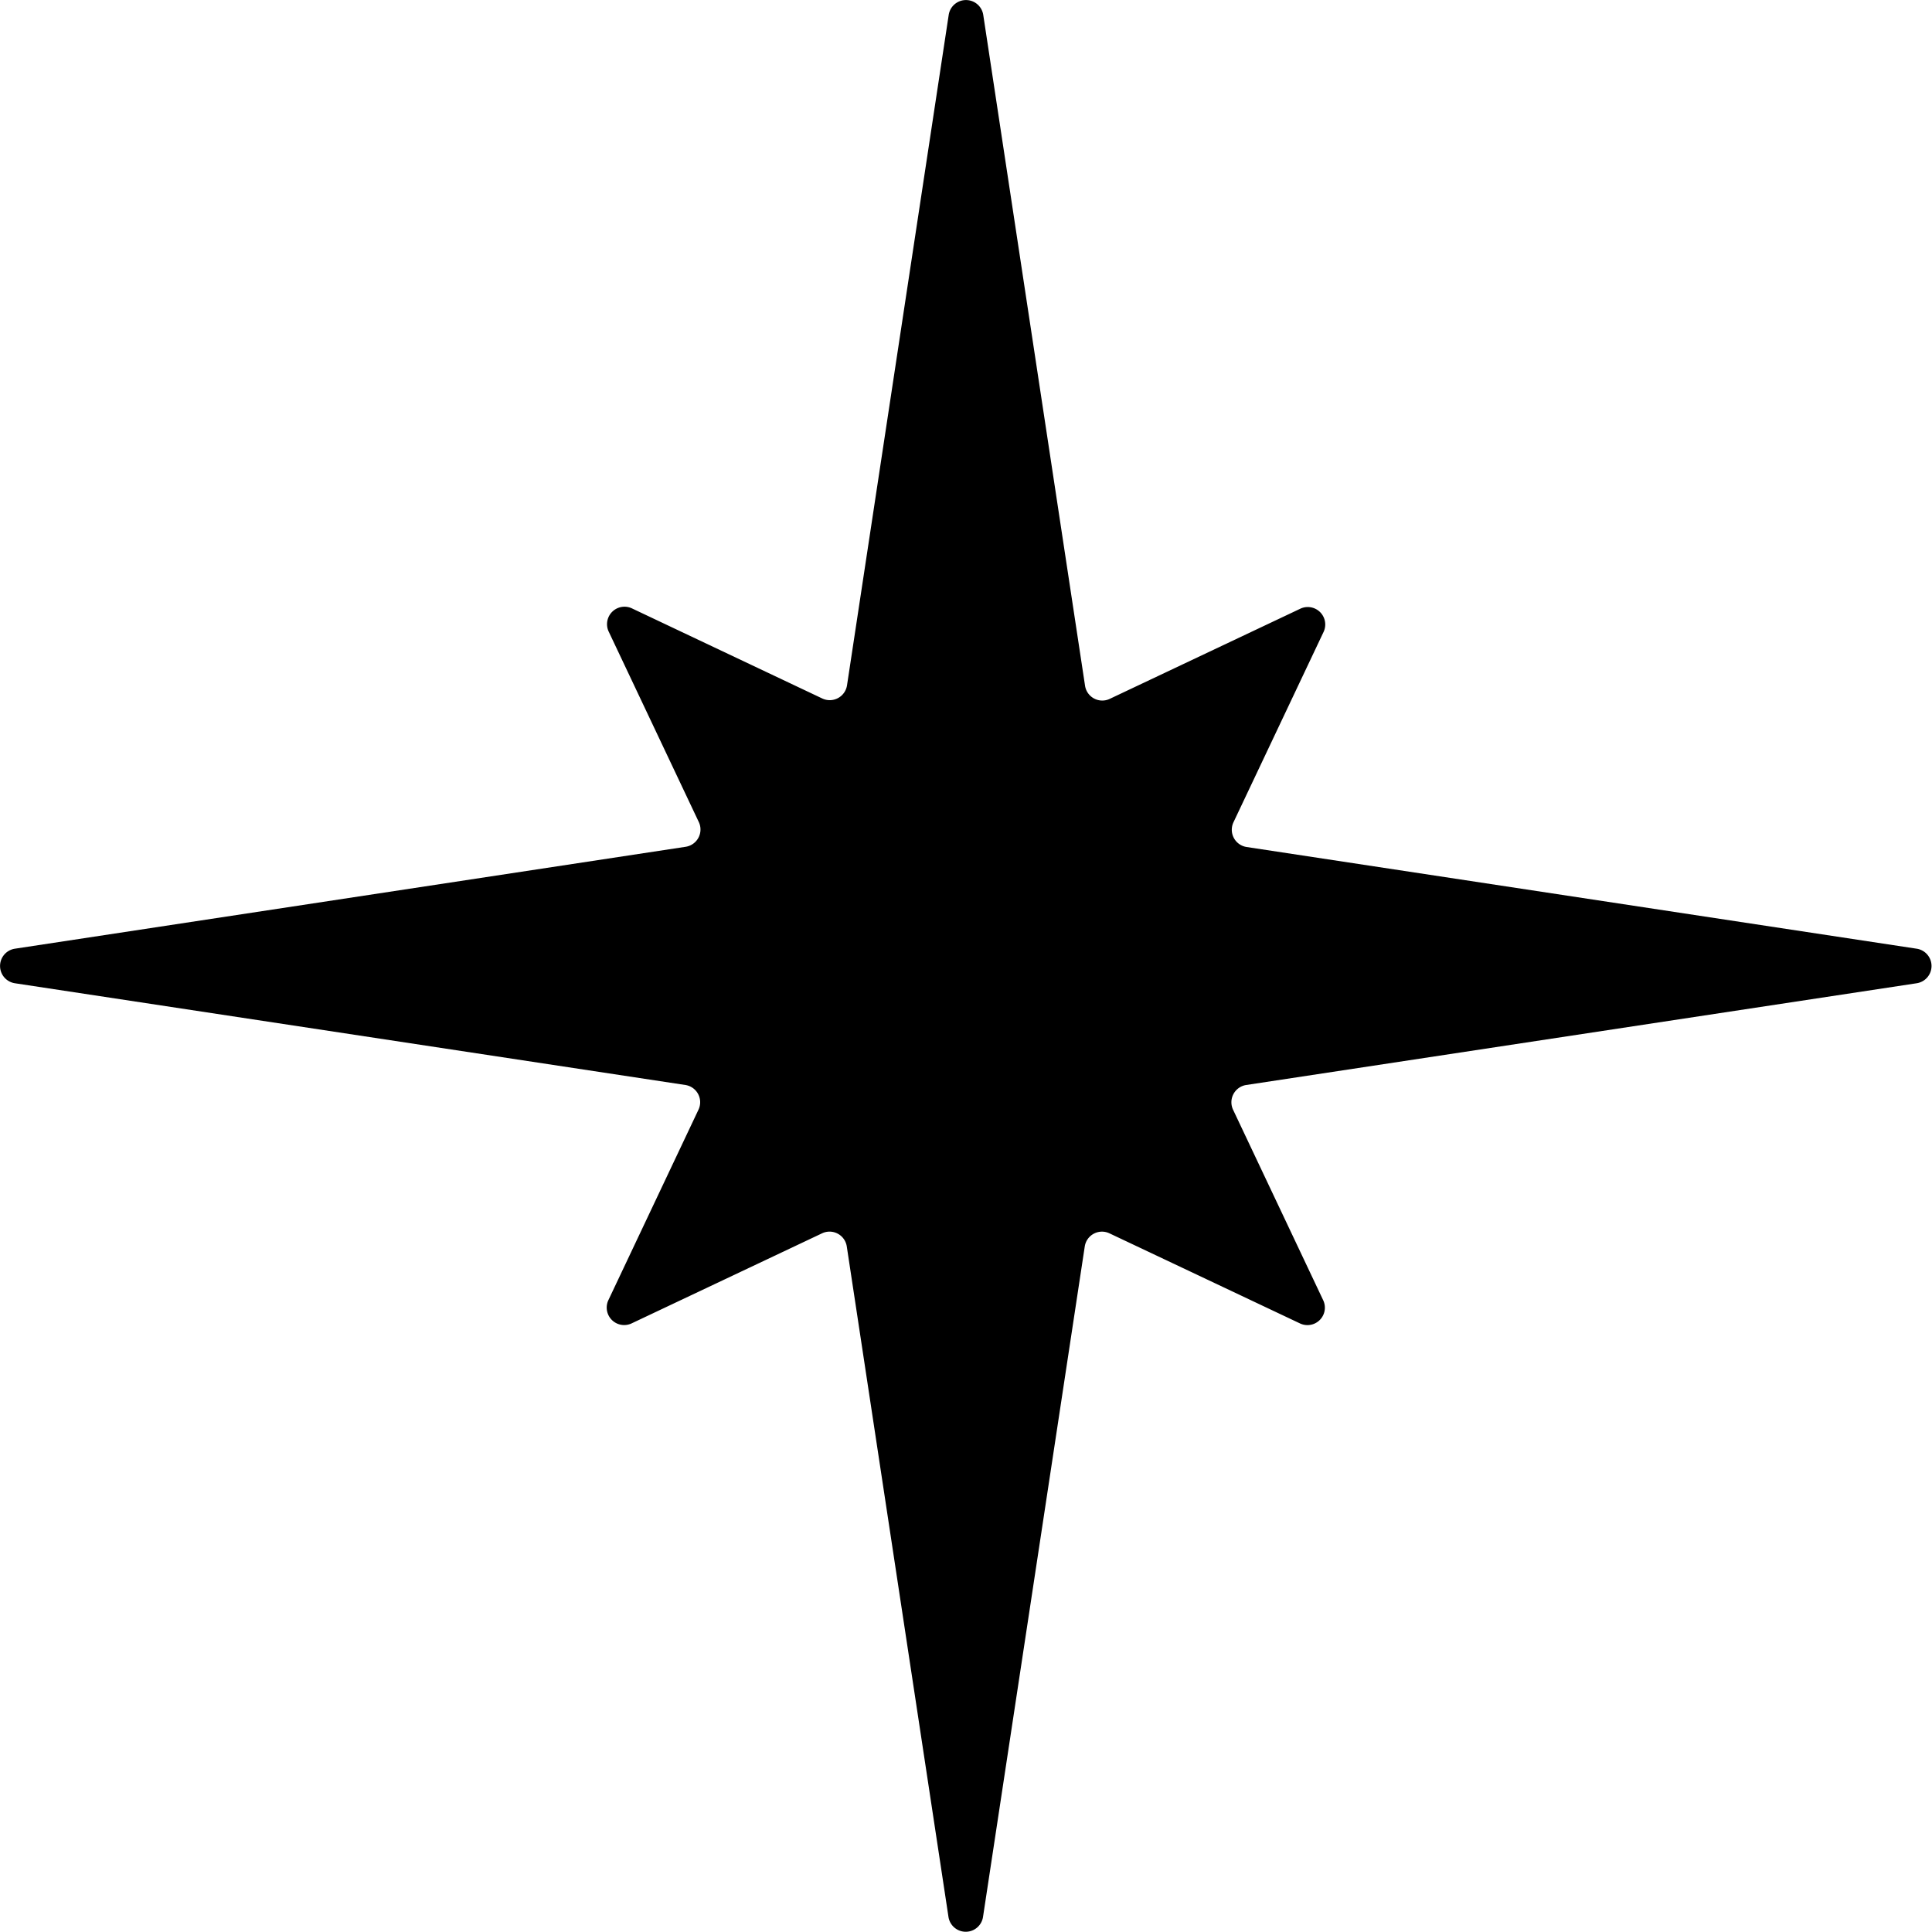 <svg xmlns="http://www.w3.org/2000/svg" viewBox="0 0 419.08 419.08"><g id="Layer_2" data-name="Layer 2"><g id="shapes"><g id="_3" data-name="3"><path d="M235.35,148.66,213.28,3.22a3.79,3.79,0,0,0-7.49,0L183.73,148.66a3.79,3.79,0,0,1-5.37,2.85L137,131.93a3.79,3.79,0,0,0-5,5l19.58,41.38a3.79,3.79,0,0,1-2.85,5.37L3.22,205.79a3.79,3.79,0,0,0,0,7.49l145.44,22.07a3.78,3.78,0,0,1,2.85,5.36L131.93,282.1a3.79,3.79,0,0,0,5,5l41.38-19.57a3.78,3.78,0,0,1,5.37,2.85l22.06,145.44a3.79,3.79,0,0,0,7.49,0l22.07-145.44a3.78,3.78,0,0,1,5.36-2.85l41.39,19.57a3.78,3.78,0,0,0,5-5l-19.58-41.39a3.79,3.79,0,0,1,2.86-5.36l145.44-22.07a3.79,3.79,0,0,0,0-7.49L270.42,183.73a3.79,3.79,0,0,1-2.86-5.37L287.14,137a3.79,3.79,0,0,0-5-5l-41.39,19.58A3.78,3.78,0,0,1,235.35,148.66Z"/></g></g></g></svg>